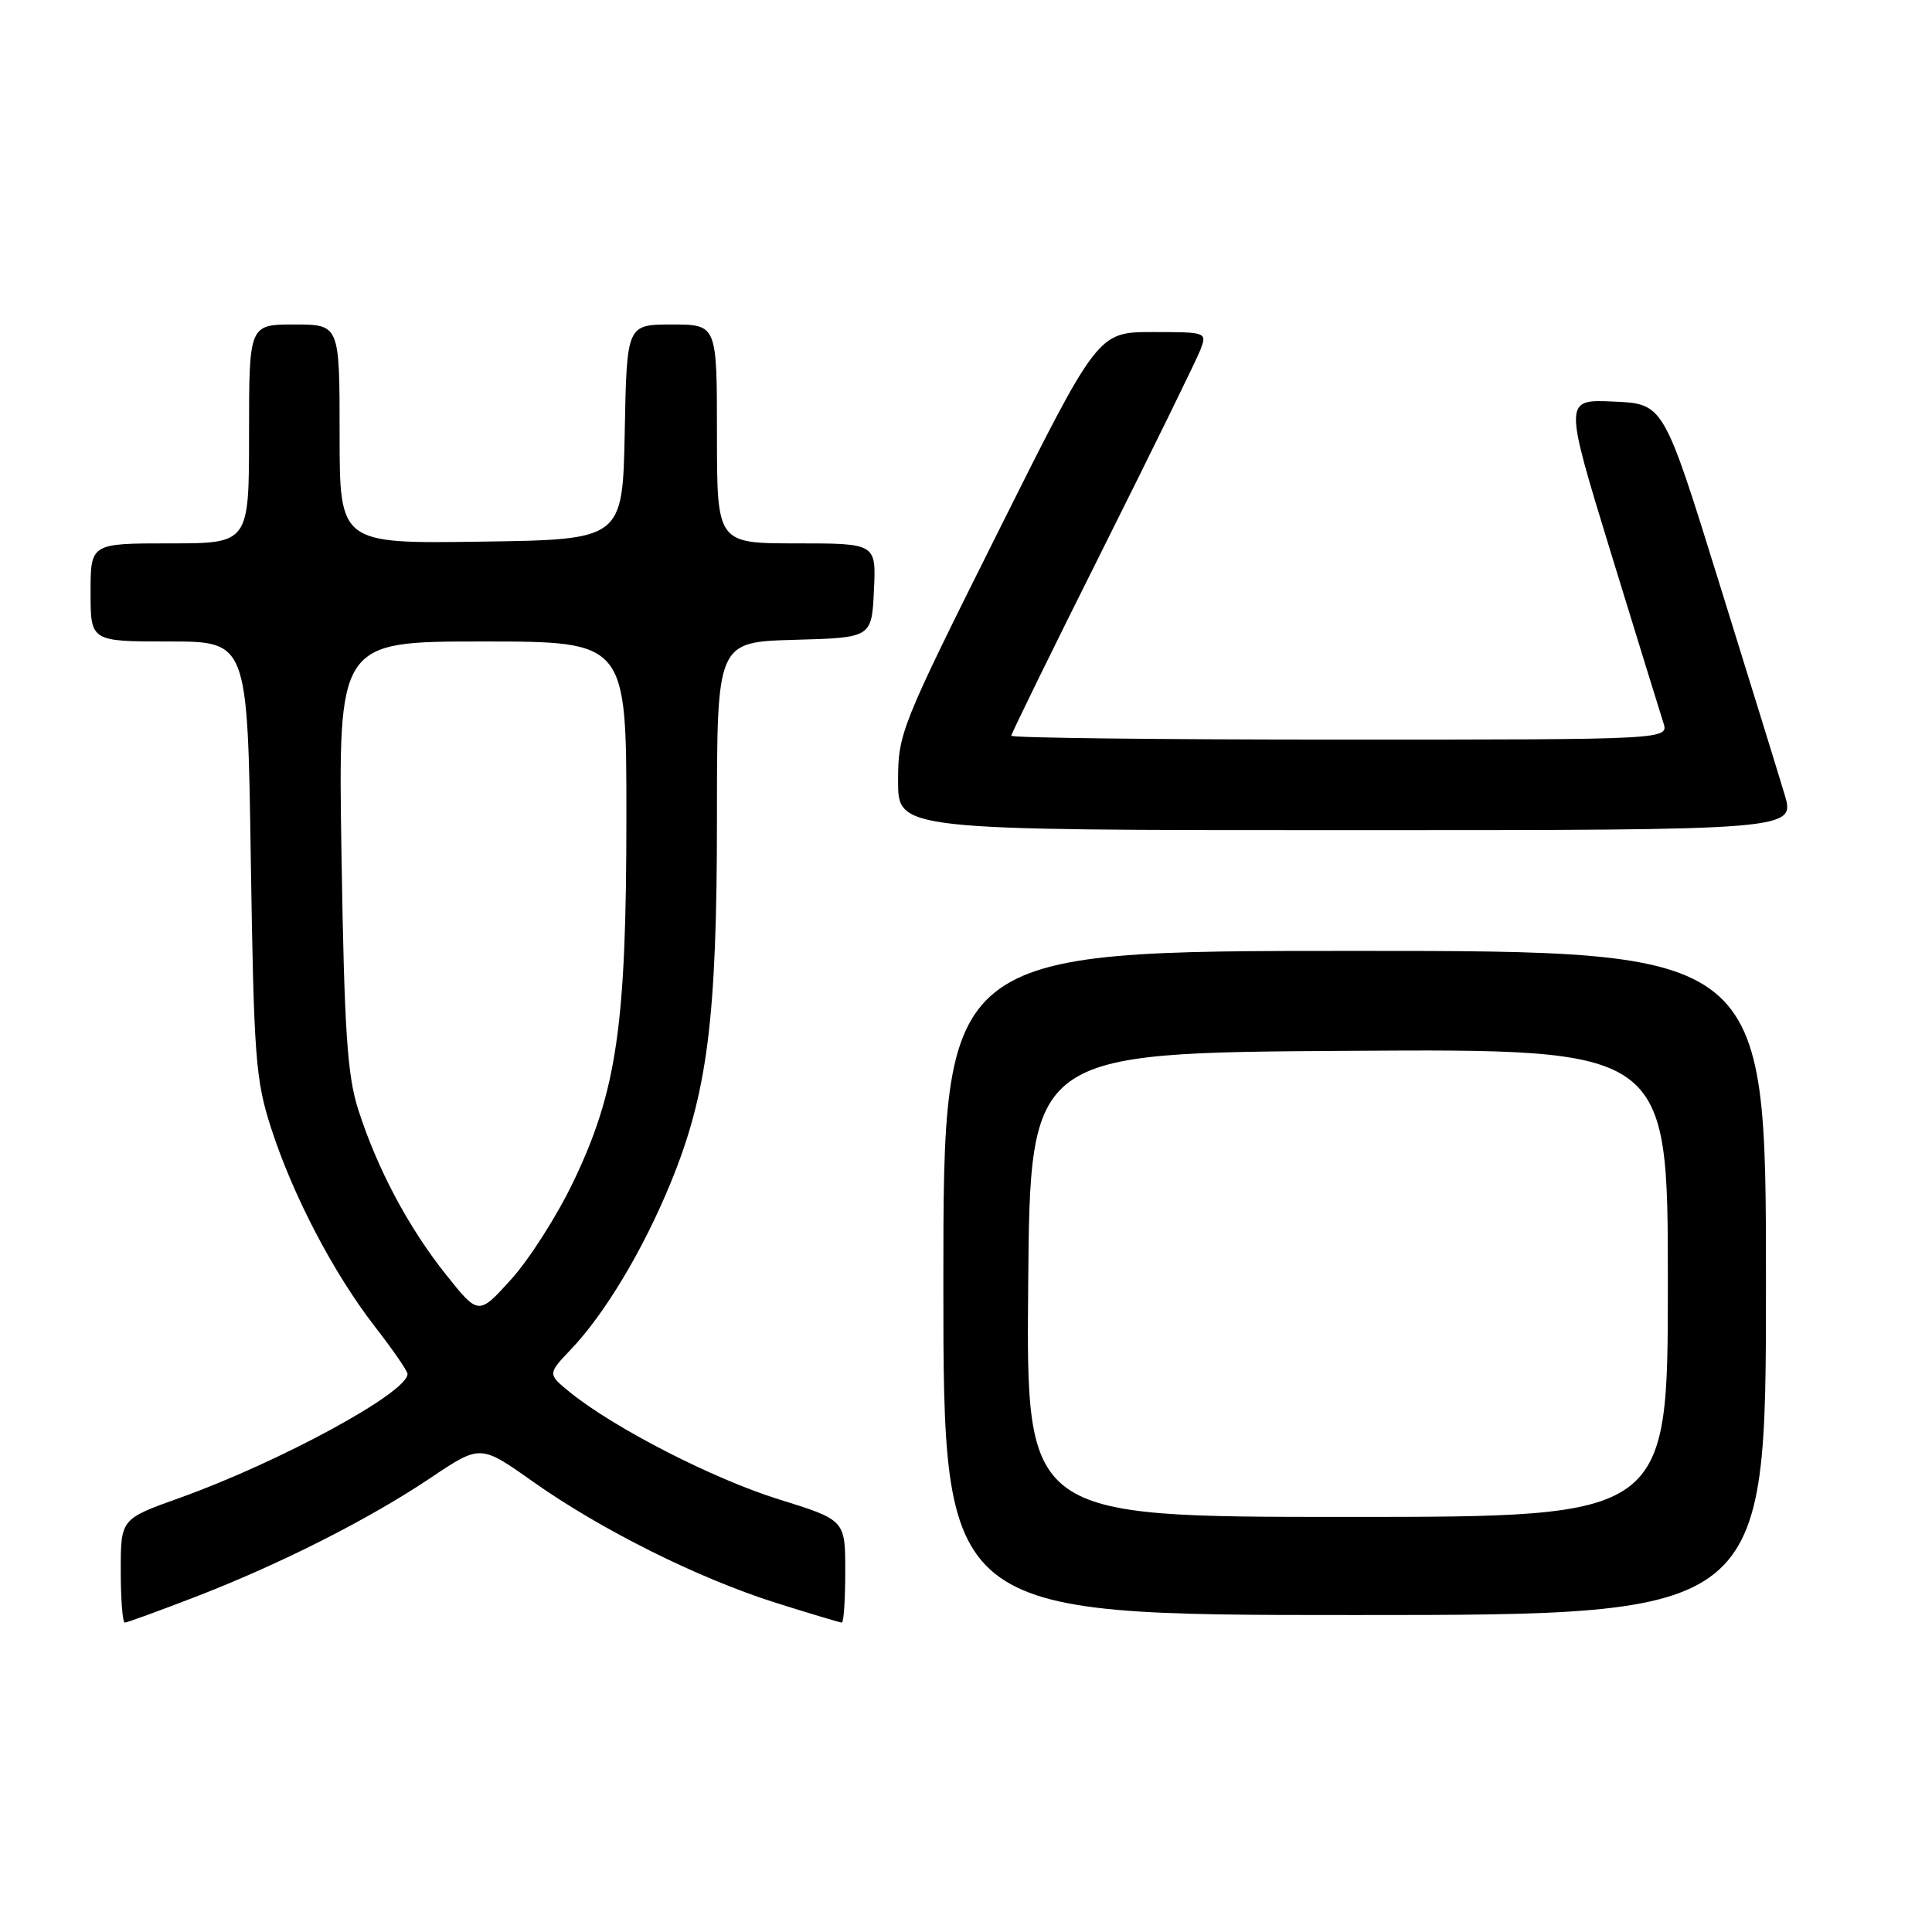 <?xml version="1.0" encoding="UTF-8" standalone="no"?>
<!DOCTYPE svg PUBLIC "-//W3C//DTD SVG 1.1//EN" "http://www.w3.org/Graphics/SVG/1.1/DTD/svg11.dtd" >
<svg xmlns="http://www.w3.org/2000/svg" xmlns:xlink="http://www.w3.org/1999/xlink" version="1.1" viewBox="0 0 256 256">
 <g >
 <path fill="currentColor"
d=" M 25.80 211.63 C 37.15 207.25 48.87 201.32 57.08 195.81 C 63.66 191.40 63.66 191.40 70.58 196.30 C 79.68 202.73 92.51 209.13 102.80 212.38 C 107.37 213.82 111.31 215.00 111.55 215.00 C 111.80 215.00 112.00 211.94 112.00 208.21 C 112.00 201.41 112.00 201.41 103.17 198.66 C 94.49 195.96 81.38 189.23 75.52 184.48 C 72.55 182.06 72.55 182.06 75.67 178.78 C 80.14 174.08 85.18 165.68 88.80 156.89 C 93.74 144.92 95.00 135.05 95.00 108.40 C 95.00 85.07 95.00 85.07 105.25 84.78 C 115.50 84.50 115.50 84.50 115.80 78.25 C 116.10 72.00 116.10 72.00 105.55 72.00 C 95.00 72.00 95.00 72.00 95.00 57.50 C 95.00 43.00 95.00 43.00 89.03 43.00 C 83.05 43.00 83.05 43.00 82.78 57.25 C 82.50 71.50 82.50 71.50 63.75 71.77 C 45.00 72.04 45.00 72.04 45.00 57.52 C 45.00 43.00 45.00 43.00 39.00 43.00 C 33.00 43.00 33.00 43.00 33.00 57.50 C 33.00 72.00 33.00 72.00 22.50 72.00 C 12.00 72.00 12.00 72.00 12.00 78.50 C 12.00 85.00 12.00 85.00 22.40 85.00 C 32.80 85.00 32.80 85.00 33.23 113.75 C 33.64 140.19 33.85 143.06 35.93 149.50 C 38.83 158.46 44.21 168.74 49.69 175.80 C 52.06 178.85 54.00 181.67 54.00 182.06 C 54.00 184.53 37.07 193.73 23.75 198.50 C 16.00 201.27 16.00 201.27 16.00 208.13 C 16.00 211.91 16.24 215.00 16.54 215.00 C 16.83 215.00 21.00 213.48 25.80 211.63 Z  M 234.00 170.00 C 234.00 126.00 234.00 126.00 179.50 126.00 C 125.00 126.00 125.00 126.00 125.00 170.00 C 125.00 214.00 125.00 214.00 179.50 214.00 C 234.00 214.00 234.00 214.00 234.00 170.00 Z  M 236.46 105.25 C 235.68 102.64 231.75 89.93 227.73 77.00 C 220.43 53.50 220.43 53.50 213.83 53.21 C 207.22 52.91 207.22 52.91 213.44 73.21 C 216.87 84.37 220.00 94.51 220.40 95.75 C 221.13 98.00 221.13 98.00 177.57 98.00 C 153.61 98.00 134.00 97.77 134.00 97.49 C 134.00 97.21 139.44 86.11 146.09 72.82 C 152.74 59.53 158.58 47.61 159.07 46.33 C 159.94 44.02 159.88 44.00 152.72 44.00 C 145.48 44.00 145.48 44.00 132.24 70.50 C 119.33 96.34 119.00 97.17 119.00 103.50 C 119.00 110.00 119.00 110.00 178.45 110.00 C 237.89 110.00 237.89 110.00 236.46 105.25 Z  M 59.10 168.90 C 54.13 162.67 49.98 154.87 47.46 147.00 C 46.01 142.45 45.62 136.60 45.25 113.25 C 44.80 85.00 44.80 85.00 63.90 85.00 C 83.00 85.00 83.00 85.00 83.00 108.17 C 83.00 135.88 81.74 144.56 75.96 156.61 C 73.83 161.07 70.13 166.87 67.74 169.51 C 63.41 174.30 63.41 174.30 59.10 168.90 Z  M 136.24 170.25 C 136.50 139.50 136.50 139.50 178.75 139.24 C 221.00 138.98 221.00 138.98 221.00 169.99 C 221.00 201.00 221.00 201.00 178.49 201.00 C 135.97 201.00 135.97 201.00 136.24 170.25 Z "/>
</g>
</svg>